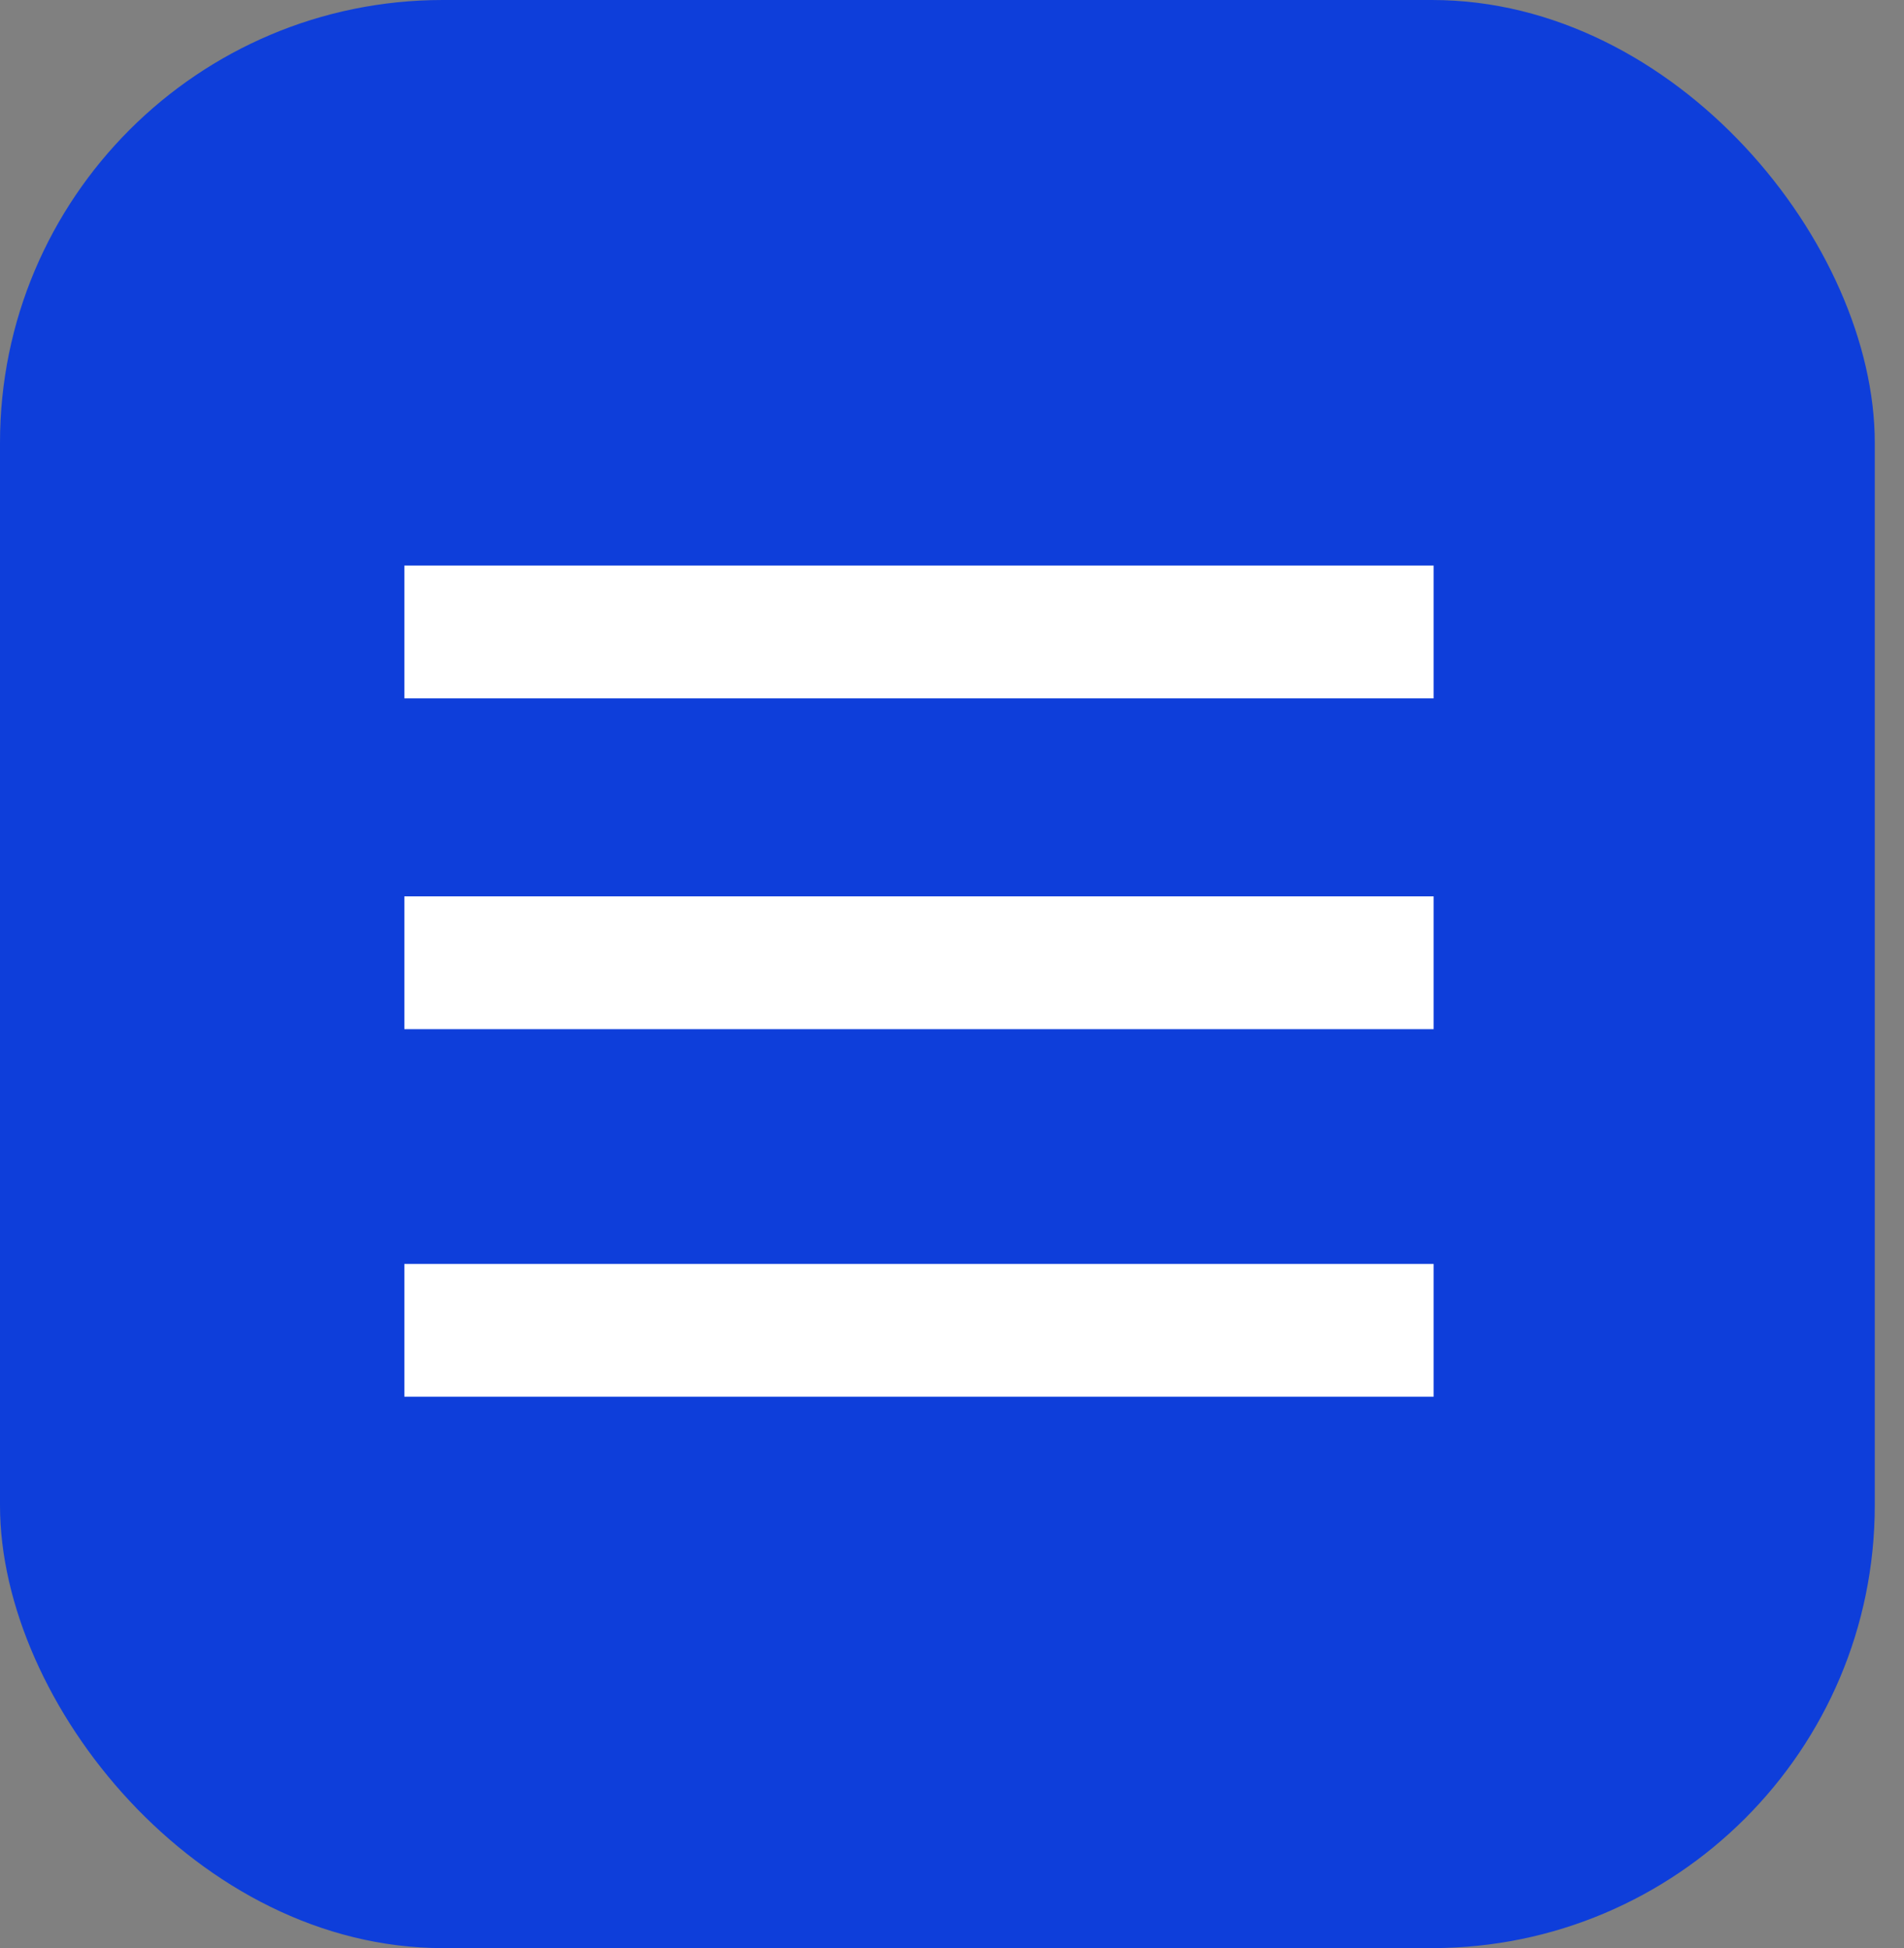 <svg width="43" height="44" viewBox="0 0 43 44" fill="none" xmlns="http://www.w3.org/2000/svg">
<rect x="0" y="0" width="43" height="44" fill="#808080" stroke="none"/>
<rect width="42.34" height="44" rx="10" fill="#0E3EDA"/>
<line x1="9.132" y1="14.274" x2="32.377" y2="14.274" stroke="white" stroke-width="3"/>
<line x1="9.132" y1="21.745" x2="32.377" y2="21.745" stroke="white" stroke-width="3"/>
<line x1="9.132" y1="30.047" x2="32.377" y2="30.047" stroke="white" stroke-width="3"/>
</svg>

